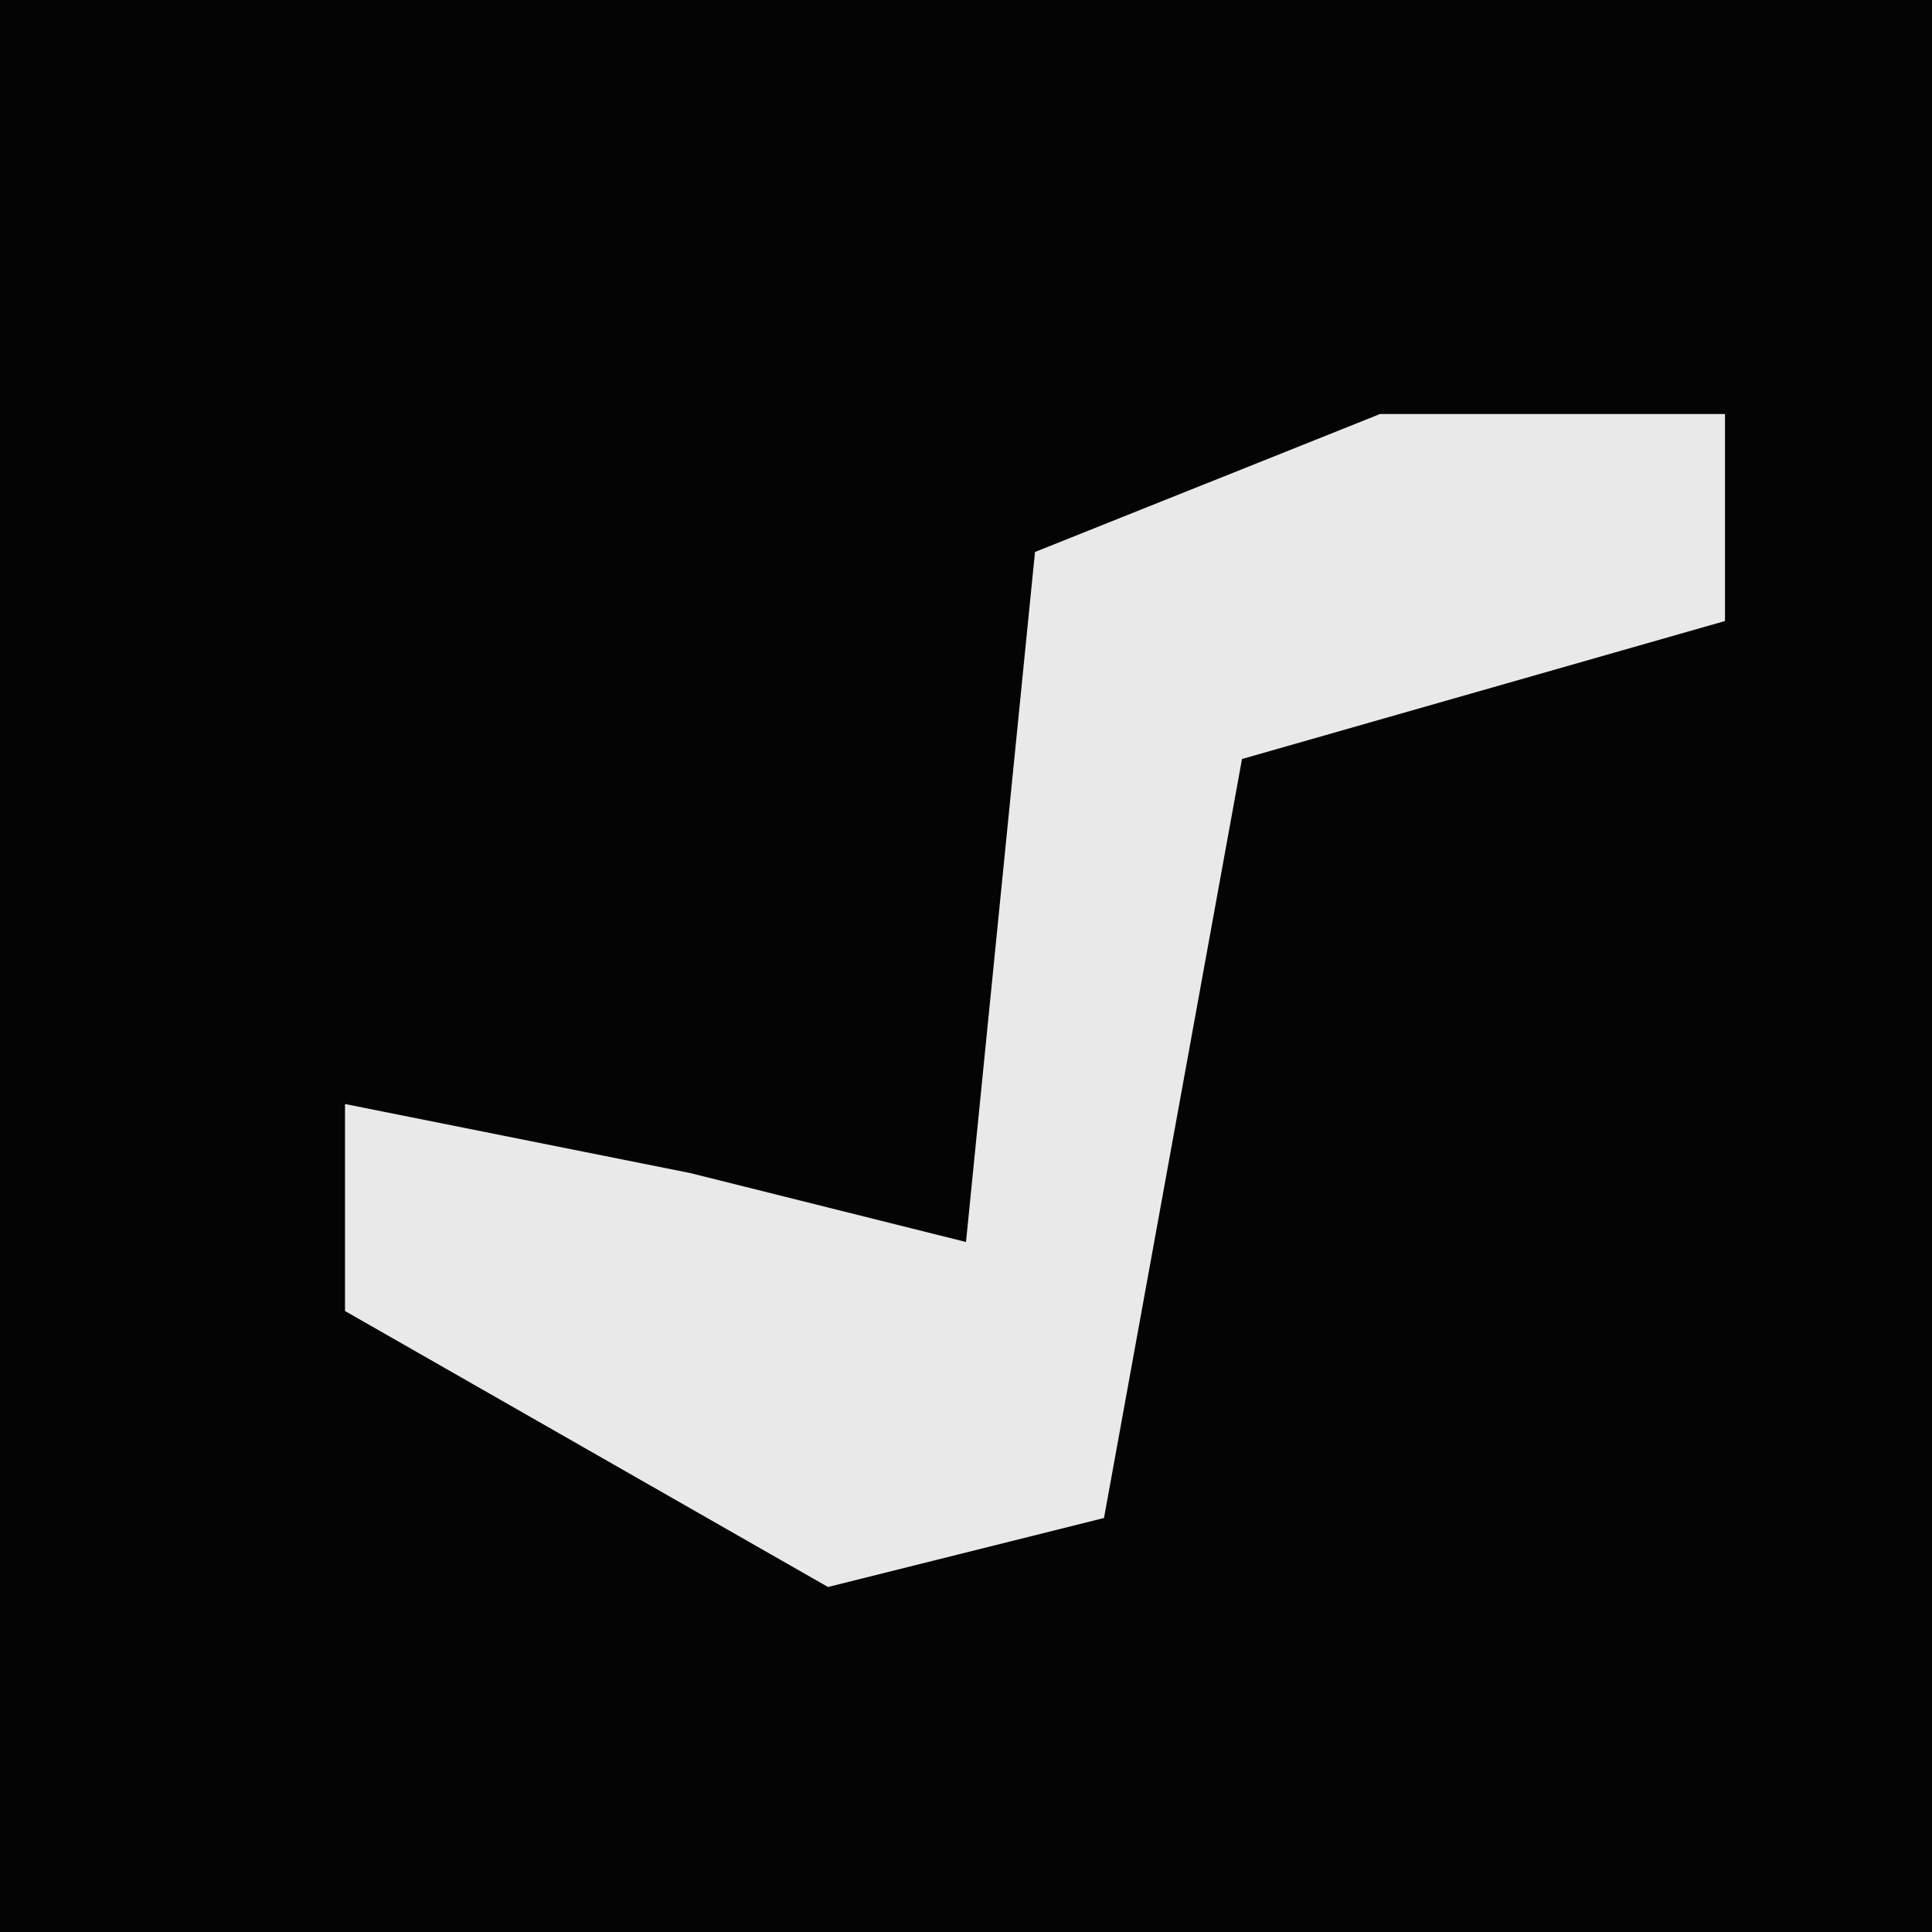 <?xml version="1.0" encoding="UTF-8"?>
<svg version="1.1" xmlns="http://www.w3.org/2000/svg" width="28" height="28">
<path d="M0,0 L28,0 L28,28 L0,28 Z " fill="#040404" transform="translate(0,0)"/>
<path d="M0,0 L5,0 L5,3 L-2,5 L-4,16 L-8,17 L-15,13 L-15,10 L-10,11 L-6,12 L-5,2 Z " fill="#E9E9E9" transform="translate(20,6)"/>
</svg>
